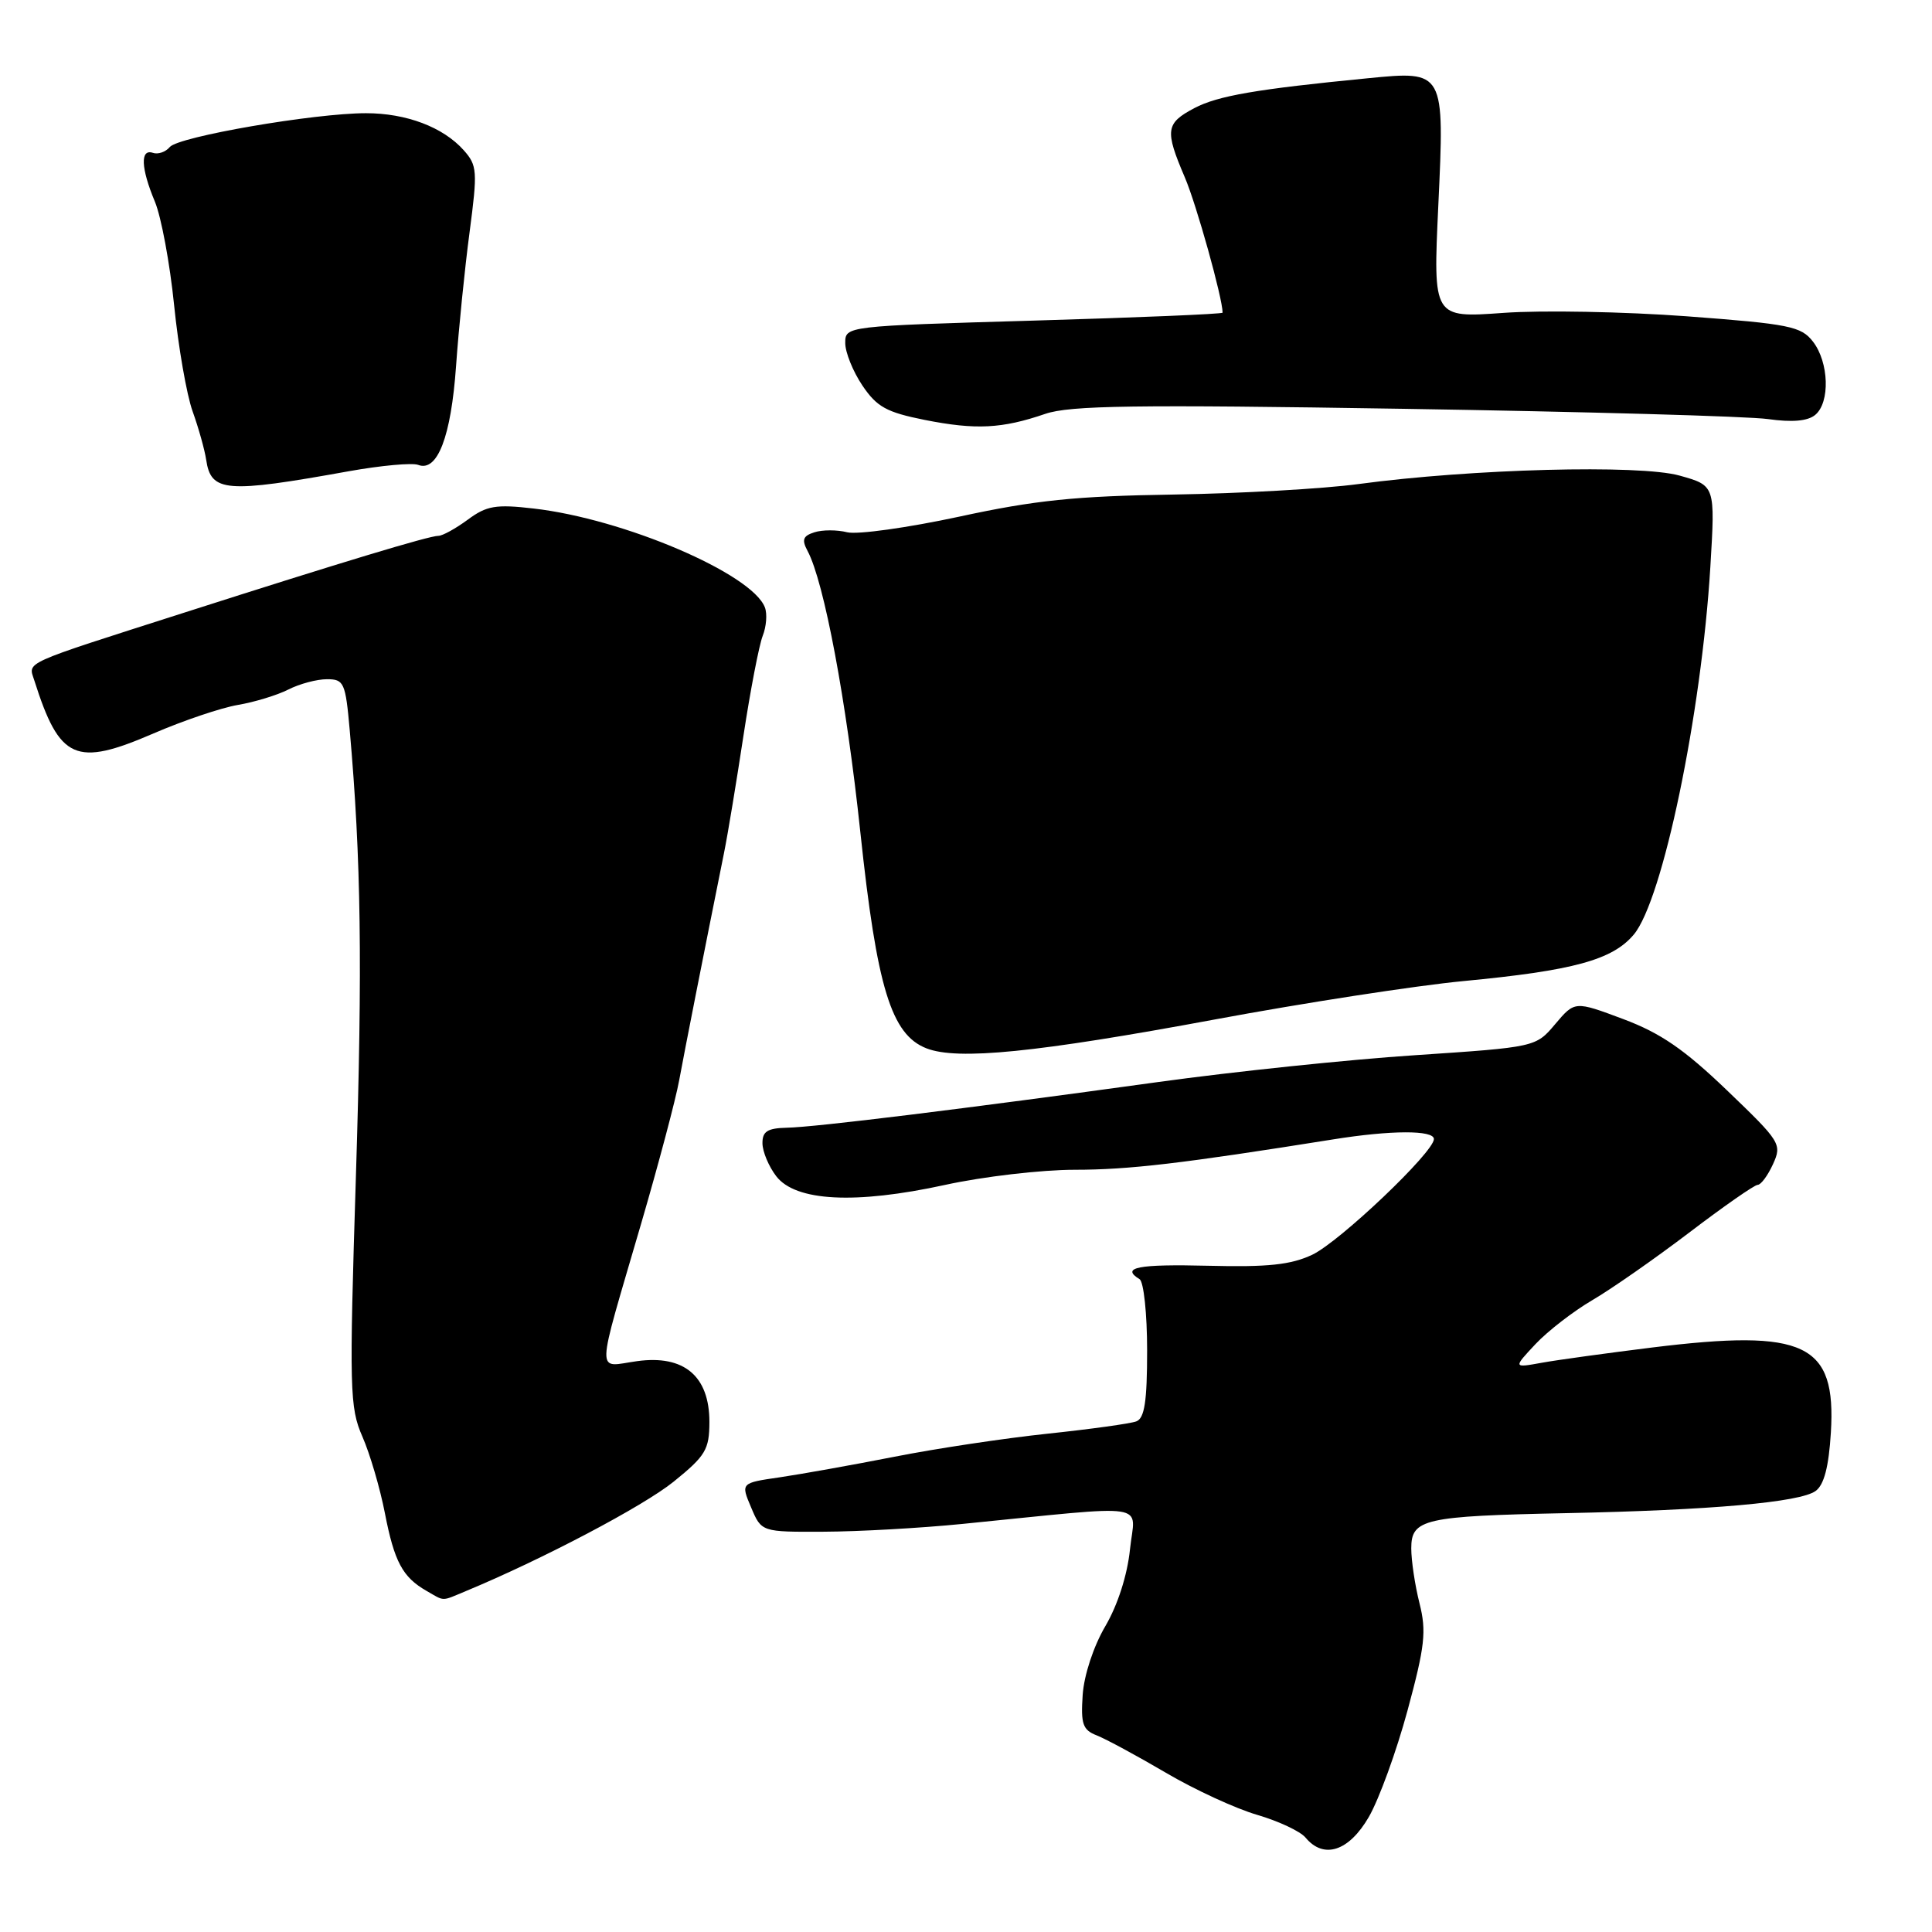 <?xml version="1.0" encoding="UTF-8" standalone="no"?>
<!DOCTYPE svg PUBLIC "-//W3C//DTD SVG 1.1//EN" "http://www.w3.org/Graphics/SVG/1.1/DTD/svg11.dtd" >
<svg xmlns="http://www.w3.org/2000/svg" xmlns:xlink="http://www.w3.org/1999/xlink" version="1.1" viewBox="0 0 256 256">
 <g >
 <path fill="currentColor"
d=" M 181.38 240.75 C 182.73 238.41 185.04 232.06 186.51 226.63 C 188.81 218.13 189.03 216.16 188.09 212.44 C 187.49 210.06 187.00 206.79 187.00 205.17 C 187.00 201.27 188.67 200.89 207.50 200.50 C 226.72 200.11 238.54 199.06 240.58 197.56 C 241.70 196.75 242.32 194.36 242.60 189.82 C 243.32 178.00 239.22 176.05 218.93 178.55 C 212.98 179.29 206.40 180.19 204.31 180.57 C 200.50 181.26 200.50 181.26 203.47 178.09 C 205.10 176.36 208.48 173.75 210.97 172.29 C 213.46 170.84 219.24 166.81 223.82 163.33 C 228.39 159.85 232.48 157.00 232.90 157.00 C 233.33 157.00 234.24 155.77 234.93 154.26 C 236.14 151.60 235.94 151.29 228.83 144.47 C 223.16 139.03 220.02 136.88 215.08 135.03 C 208.67 132.63 208.67 132.63 206.08 135.69 C 203.50 138.75 203.50 138.75 187.50 139.82 C 178.70 140.40 163.40 142.00 153.50 143.37 C 127.72 146.93 108.01 149.36 104.25 149.43 C 101.69 149.49 101.01 149.92 101.03 151.50 C 101.04 152.60 101.86 154.56 102.86 155.86 C 105.42 159.19 113.34 159.60 125.21 157.01 C 130.27 155.90 138.01 155.00 142.41 155.00 C 149.58 155.00 156.55 154.18 176.62 150.98 C 184.33 149.74 190.00 149.73 190.00 150.93 C 190.00 152.67 177.52 164.53 173.88 166.26 C 171.06 167.59 168.01 167.92 160.13 167.72 C 150.75 167.49 148.47 167.94 151.00 169.50 C 151.55 169.84 152.00 174.09 152.00 178.95 C 152.00 185.69 151.66 187.92 150.57 188.34 C 149.78 188.64 144.49 189.37 138.82 189.97 C 133.14 190.57 124.00 191.94 118.50 193.03 C 113.00 194.11 106.17 195.33 103.33 195.75 C 98.15 196.50 98.15 196.50 99.53 199.75 C 100.90 203.00 100.90 203.00 109.20 202.96 C 113.77 202.94 122.00 202.48 127.50 201.93 C 153.04 199.39 150.38 198.99 149.73 205.29 C 149.38 208.70 148.11 212.67 146.46 215.48 C 144.89 218.16 143.64 221.96 143.46 224.59 C 143.20 228.45 143.47 229.23 145.33 229.95 C 146.52 230.42 150.64 232.64 154.47 234.89 C 158.31 237.15 163.76 239.66 166.59 240.48 C 169.42 241.31 172.30 242.66 172.99 243.49 C 175.40 246.40 178.74 245.31 181.38 240.75 Z  M 61.70 210.84 C 71.83 206.64 85.24 199.58 89.26 196.33 C 93.50 192.90 93.99 192.08 94.00 188.42 C 94.00 182.34 90.64 179.50 84.42 180.36 C 78.92 181.11 78.87 183.00 84.96 162.12 C 87.27 154.21 89.54 145.66 90.00 143.12 C 90.75 139.05 93.15 126.87 95.94 113.00 C 96.44 110.53 97.59 103.55 98.51 97.50 C 99.43 91.45 100.58 85.49 101.06 84.26 C 101.55 83.03 101.68 81.33 101.35 80.48 C 99.64 76.01 82.64 68.74 70.69 67.38 C 65.69 66.80 64.48 67.01 61.98 68.86 C 60.39 70.03 58.64 71.00 58.09 71.00 C 56.85 71.00 45.18 74.53 24.50 81.15 C 2.56 88.17 3.75 87.63 4.55 90.17 C 7.90 100.71 10.01 101.65 20.35 97.18 C 24.28 95.48 29.30 93.79 31.50 93.41 C 33.70 93.04 36.72 92.12 38.20 91.37 C 39.69 90.61 41.99 90.00 43.32 90.00 C 45.58 90.00 45.78 90.44 46.34 96.75 C 47.85 113.85 48.04 127.70 47.16 155.86 C 46.27 184.20 46.33 186.49 48.02 190.36 C 49.02 192.64 50.36 197.20 51.00 200.50 C 52.25 206.93 53.34 208.98 56.50 210.79 C 58.97 212.21 58.41 212.21 61.70 210.84 Z  M 161.00 135.08 C 172.82 132.88 187.63 130.60 193.89 130.00 C 208.49 128.61 213.65 127.20 216.48 123.84 C 220.31 119.29 225.44 94.67 226.63 75.12 C 227.28 64.34 227.28 64.34 222.56 63.02 C 217.27 61.53 195.00 62.12 180.00 64.14 C 175.32 64.77 164.30 65.39 155.50 65.53 C 142.54 65.73 137.14 66.28 127.10 68.46 C 120.27 69.93 113.60 70.86 112.26 70.53 C 110.92 70.19 108.97 70.19 107.92 70.53 C 106.39 71.01 106.21 71.52 107.01 73.01 C 109.20 77.11 112.15 92.82 114.00 110.27 C 116.19 130.87 118.09 137.09 122.76 138.91 C 126.90 140.52 137.28 139.48 161.00 135.08 Z  M 46.23 62.44 C 50.48 61.68 54.61 61.30 55.41 61.60 C 57.96 62.58 59.77 57.88 60.43 48.50 C 60.78 43.55 61.58 35.58 62.22 30.78 C 63.29 22.66 63.24 21.92 61.44 19.90 C 58.71 16.84 53.84 15.00 48.49 15.00 C 41.65 15.00 23.65 18.10 22.50 19.48 C 21.95 20.14 20.94 20.49 20.25 20.25 C 18.56 19.69 18.67 22.29 20.52 26.71 C 21.36 28.72 22.51 34.89 23.07 40.43 C 23.63 45.97 24.73 52.30 25.52 54.50 C 26.31 56.70 27.12 59.59 27.32 60.93 C 27.96 65.22 29.92 65.38 46.23 62.44 Z  M 138.50 54.84 C 141.77 53.72 150.42 53.60 186.00 54.17 C 209.93 54.55 231.65 55.16 234.27 55.53 C 237.47 55.98 239.53 55.80 240.52 54.98 C 242.52 53.33 242.35 48.01 240.23 45.27 C 238.66 43.24 237.13 42.93 223.50 41.91 C 215.25 41.30 204.31 41.09 199.20 41.46 C 189.89 42.13 189.89 42.13 190.58 27.30 C 191.42 9.33 191.44 9.37 181.23 10.37 C 166.47 11.81 161.36 12.69 158.25 14.33 C 154.45 16.34 154.33 17.26 156.99 23.49 C 158.53 27.07 162.00 39.51 162.00 41.43 C 162.00 41.61 150.75 42.08 137.00 42.48 C 112.00 43.21 112.00 43.21 112.00 45.46 C 112.00 46.69 113.02 49.22 114.27 51.08 C 116.19 53.93 117.48 54.63 122.52 55.64 C 129.29 56.98 132.76 56.81 138.50 54.84 Z "/>
</g>
</svg>